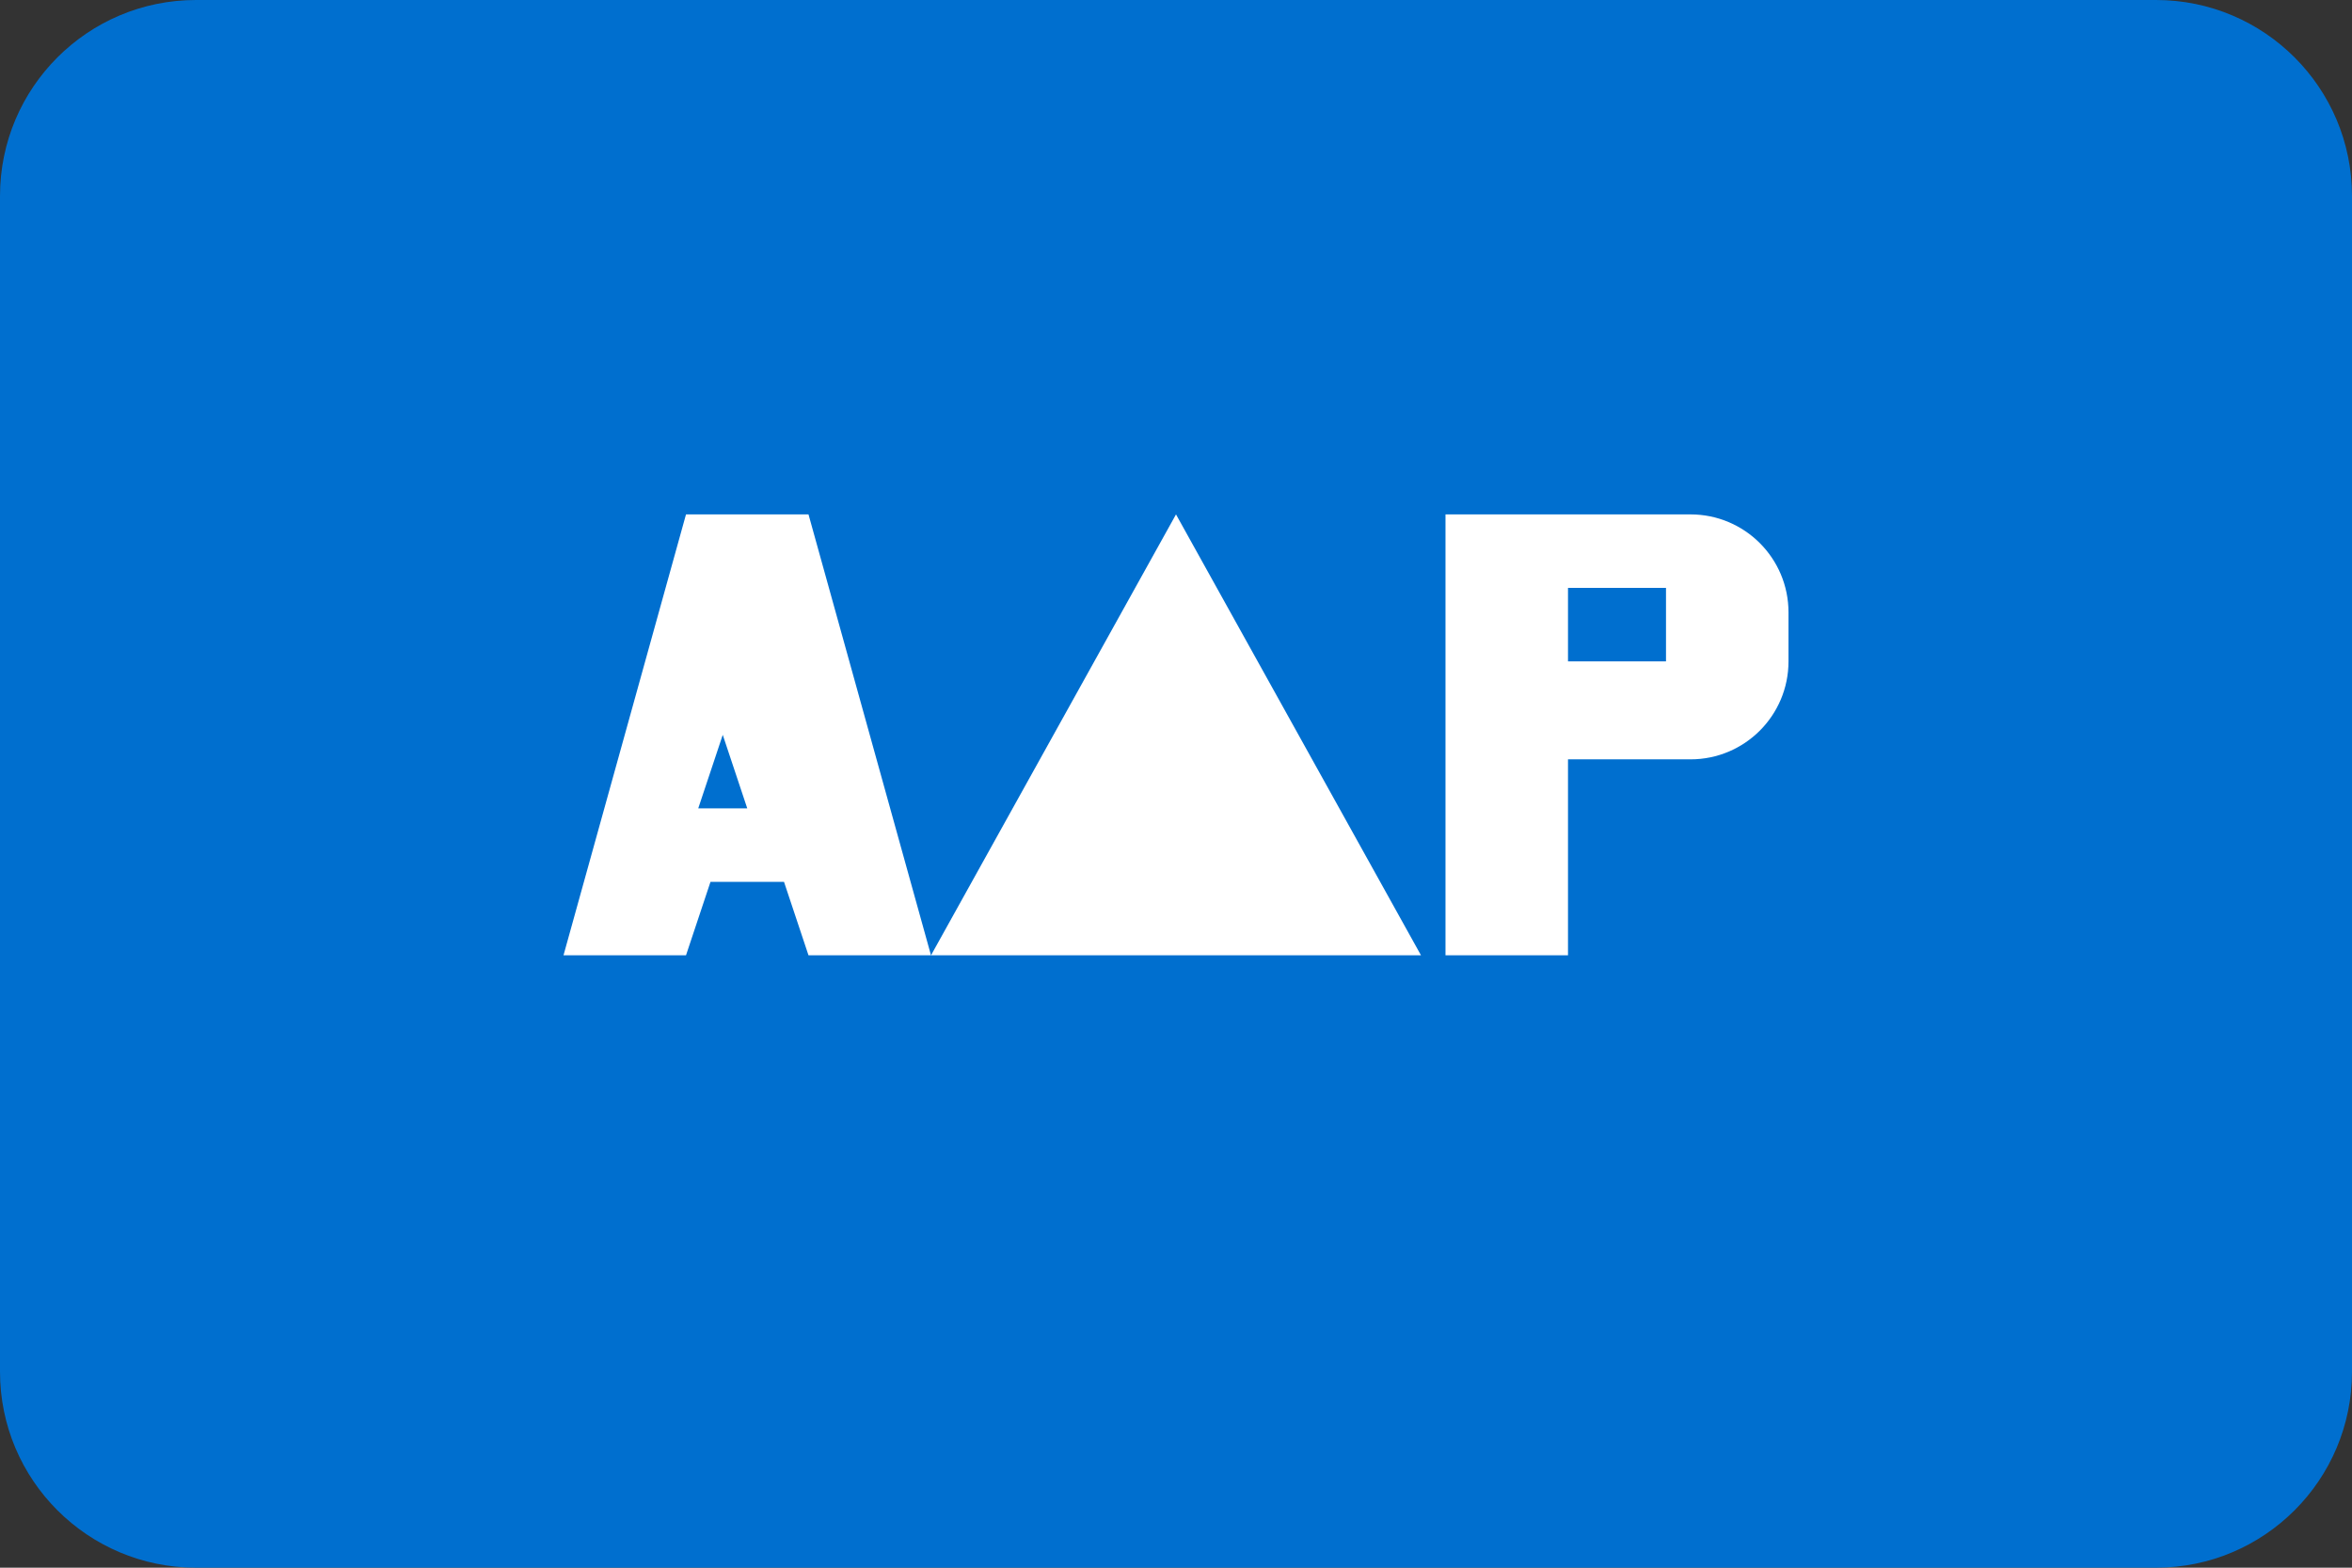 <svg width="48" height="32" viewBox="0 0 48 32" fill="none" xmlns="http://www.w3.org/2000/svg">
  <rect x="0" y="0" width="48" height="32" fill="#333333" stroke="none"/>
  <path d="M44 0H4C1.791 0 0 1.791 0 4V28C0 30.209 1.791 32 4 32H44C46.209 32 48 30.209 48 28V4C48 1.791 46.209 0 44 0Z" fill="#006FCF"/>
  <path d="M22.232 16L24 12.5L25.768 16H22.232Z" fill="white"/>
  <path fillRule="evenodd" clipRule="evenodd" d="M19 19.5L24 10.5L29 19.5H19ZM22.232 16L24 12.5L25.768 16H22.232Z" fill="white"/>
  <path d="M14 10.5H16.5L19 19.5H16.5L16 18H14.5L14 19.5H11.5L14 10.5ZM15.25 16.5L14.75 15L14.25 16.5H15.25Z" fill="white"/>
  <path d="M29.5 10.5H34.5C35.605 10.5 36.5 11.395 36.5 12.5V13.5C36.5 14.605 35.605 15.5 34.5 15.5H32V19.5H29.5V10.5ZM32 13.5H34V12H32V13.5Z" fill="white"/>
</svg> 